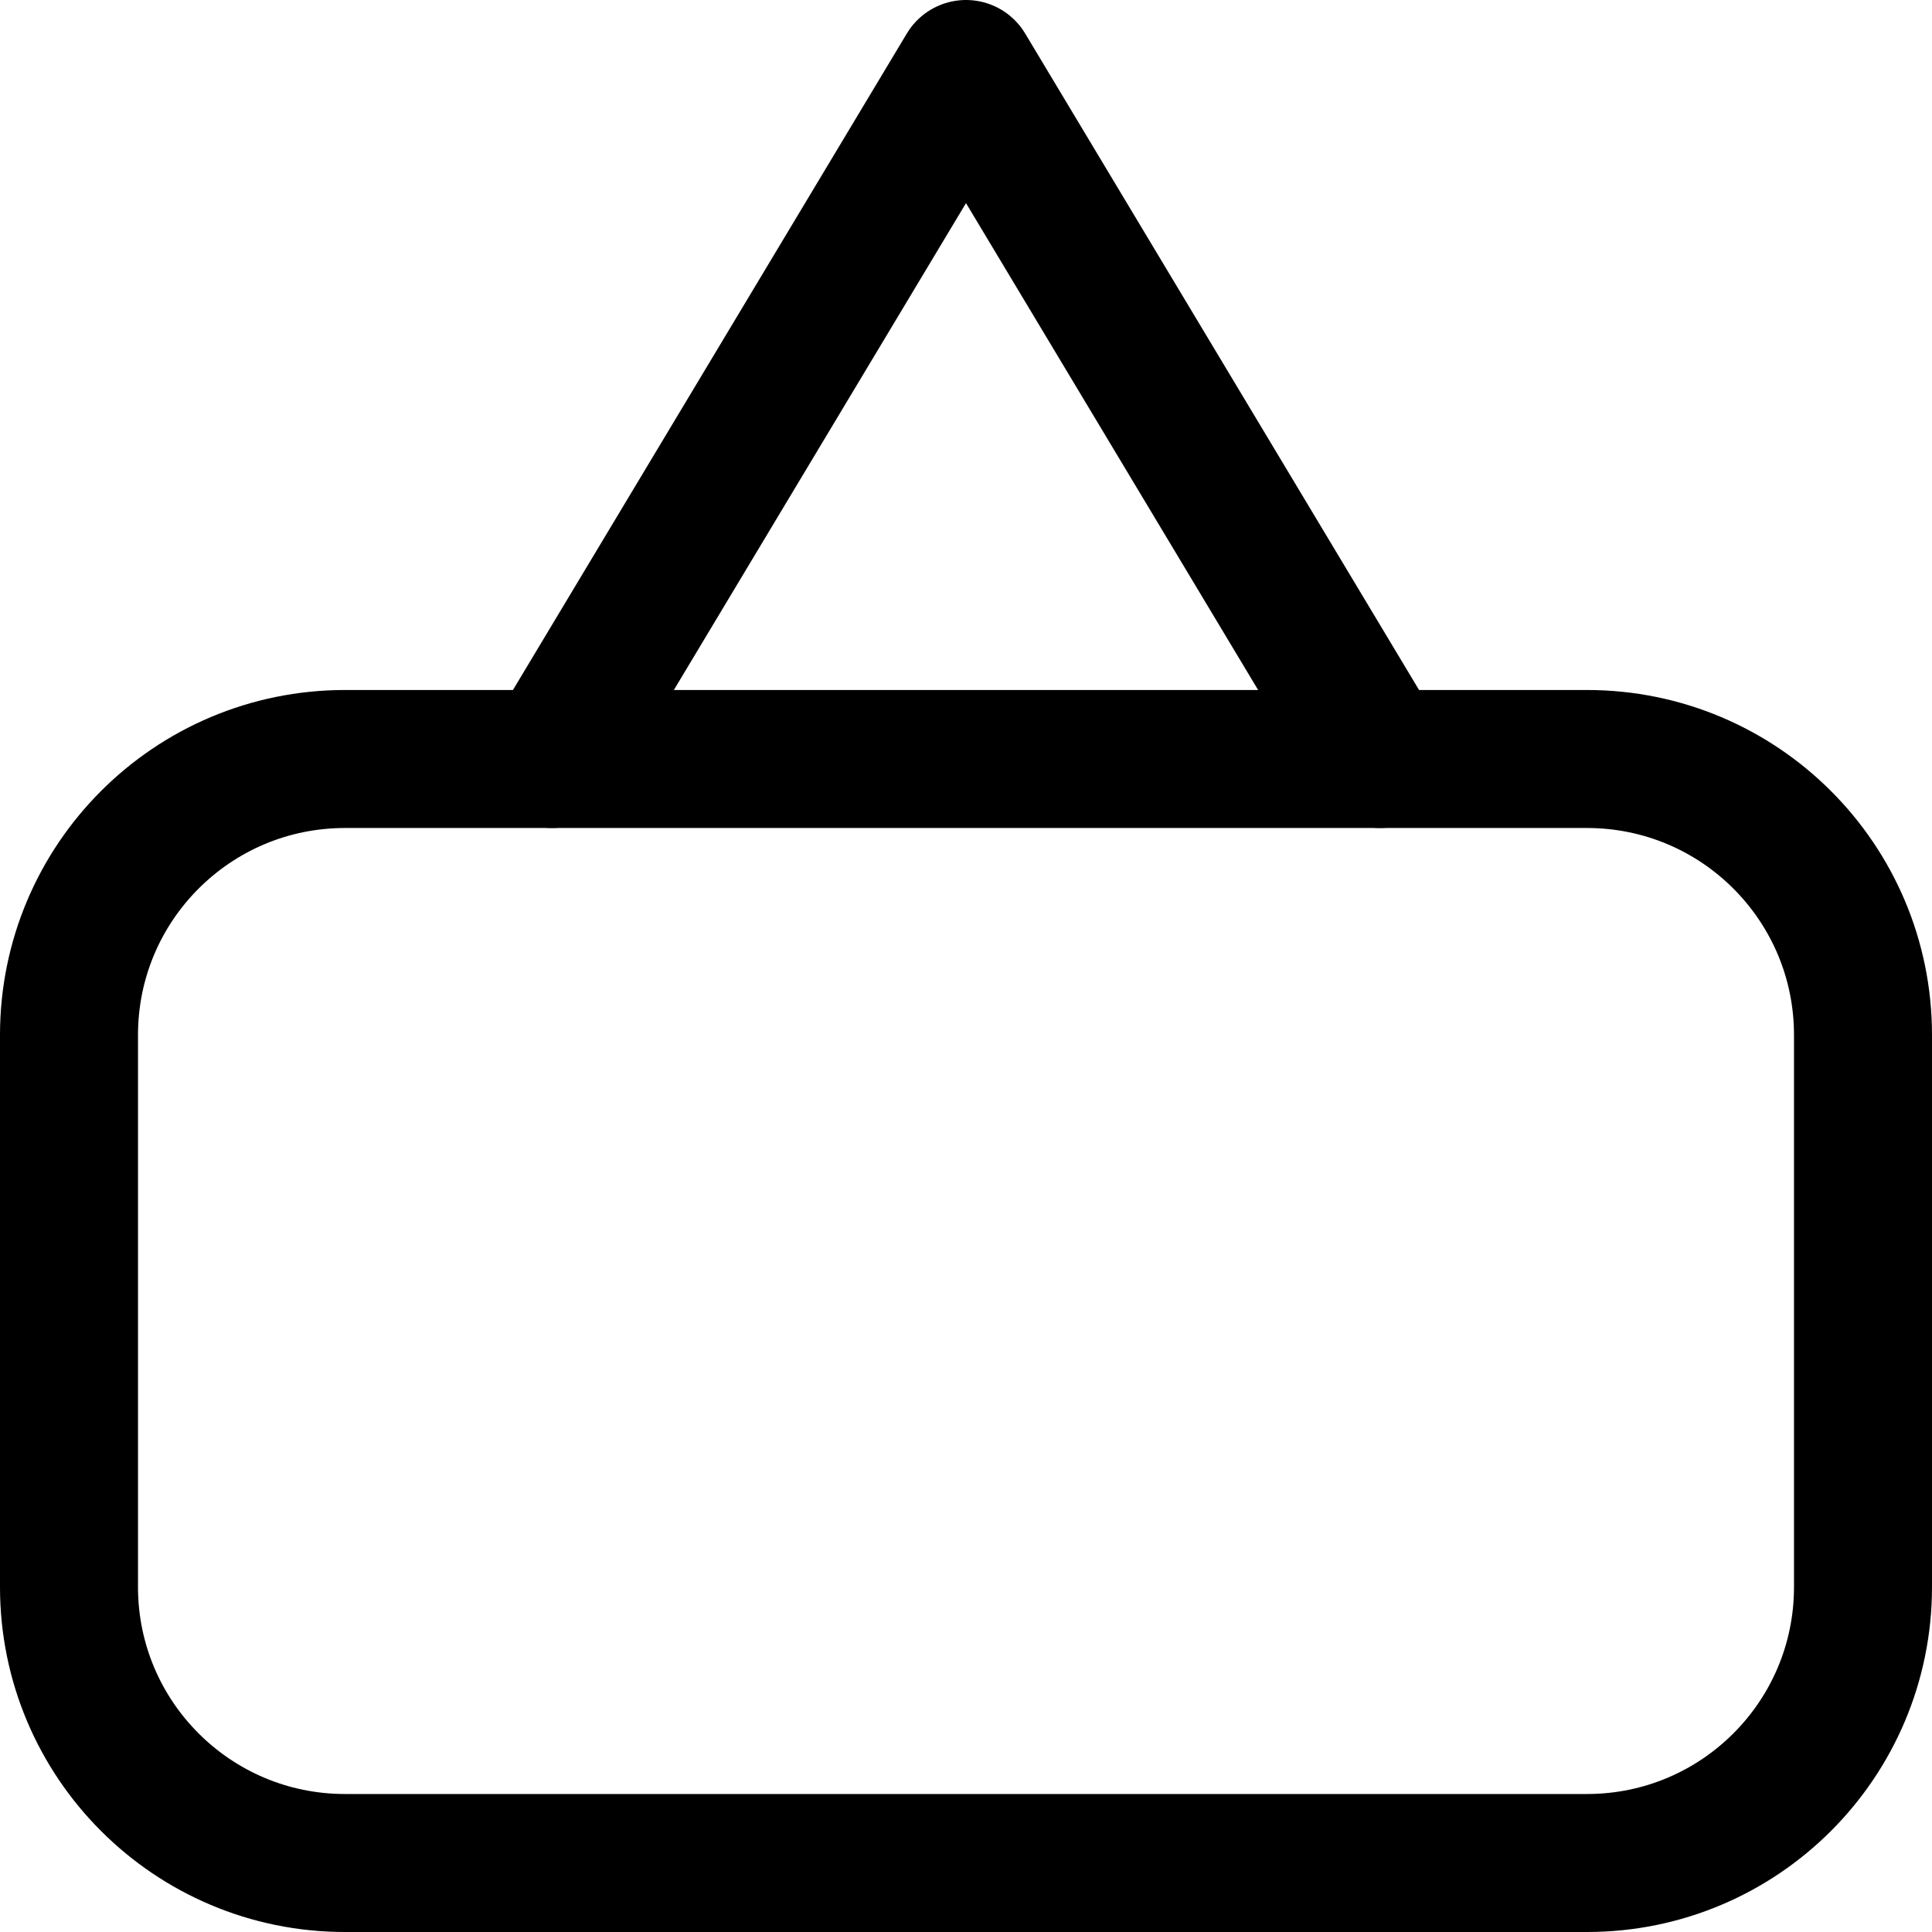 <svg xmlns="http://www.w3.org/2000/svg" fill="none" viewBox="0 0 14 14"><g id="signage-1--sign-shop-shops-signage-stores"><path id="Vector" stroke="#000000" stroke-linecap="round" stroke-linejoin="round" d="M11.5 5.5h-9c-1.105 0 -2 0.895 -2 2v4c0 1.105 0.895 2 2 2h9c1.105 0 2 -0.895 2 -2v-4c0 -1.105 -0.895 -2 -2 -2Z" stroke-width="1"></path><path id="Vector_2" stroke="#000000" stroke-linecap="round" stroke-linejoin="round" d="m4 5.5 3 -5 3 5" stroke-width="1"></path></g></svg>